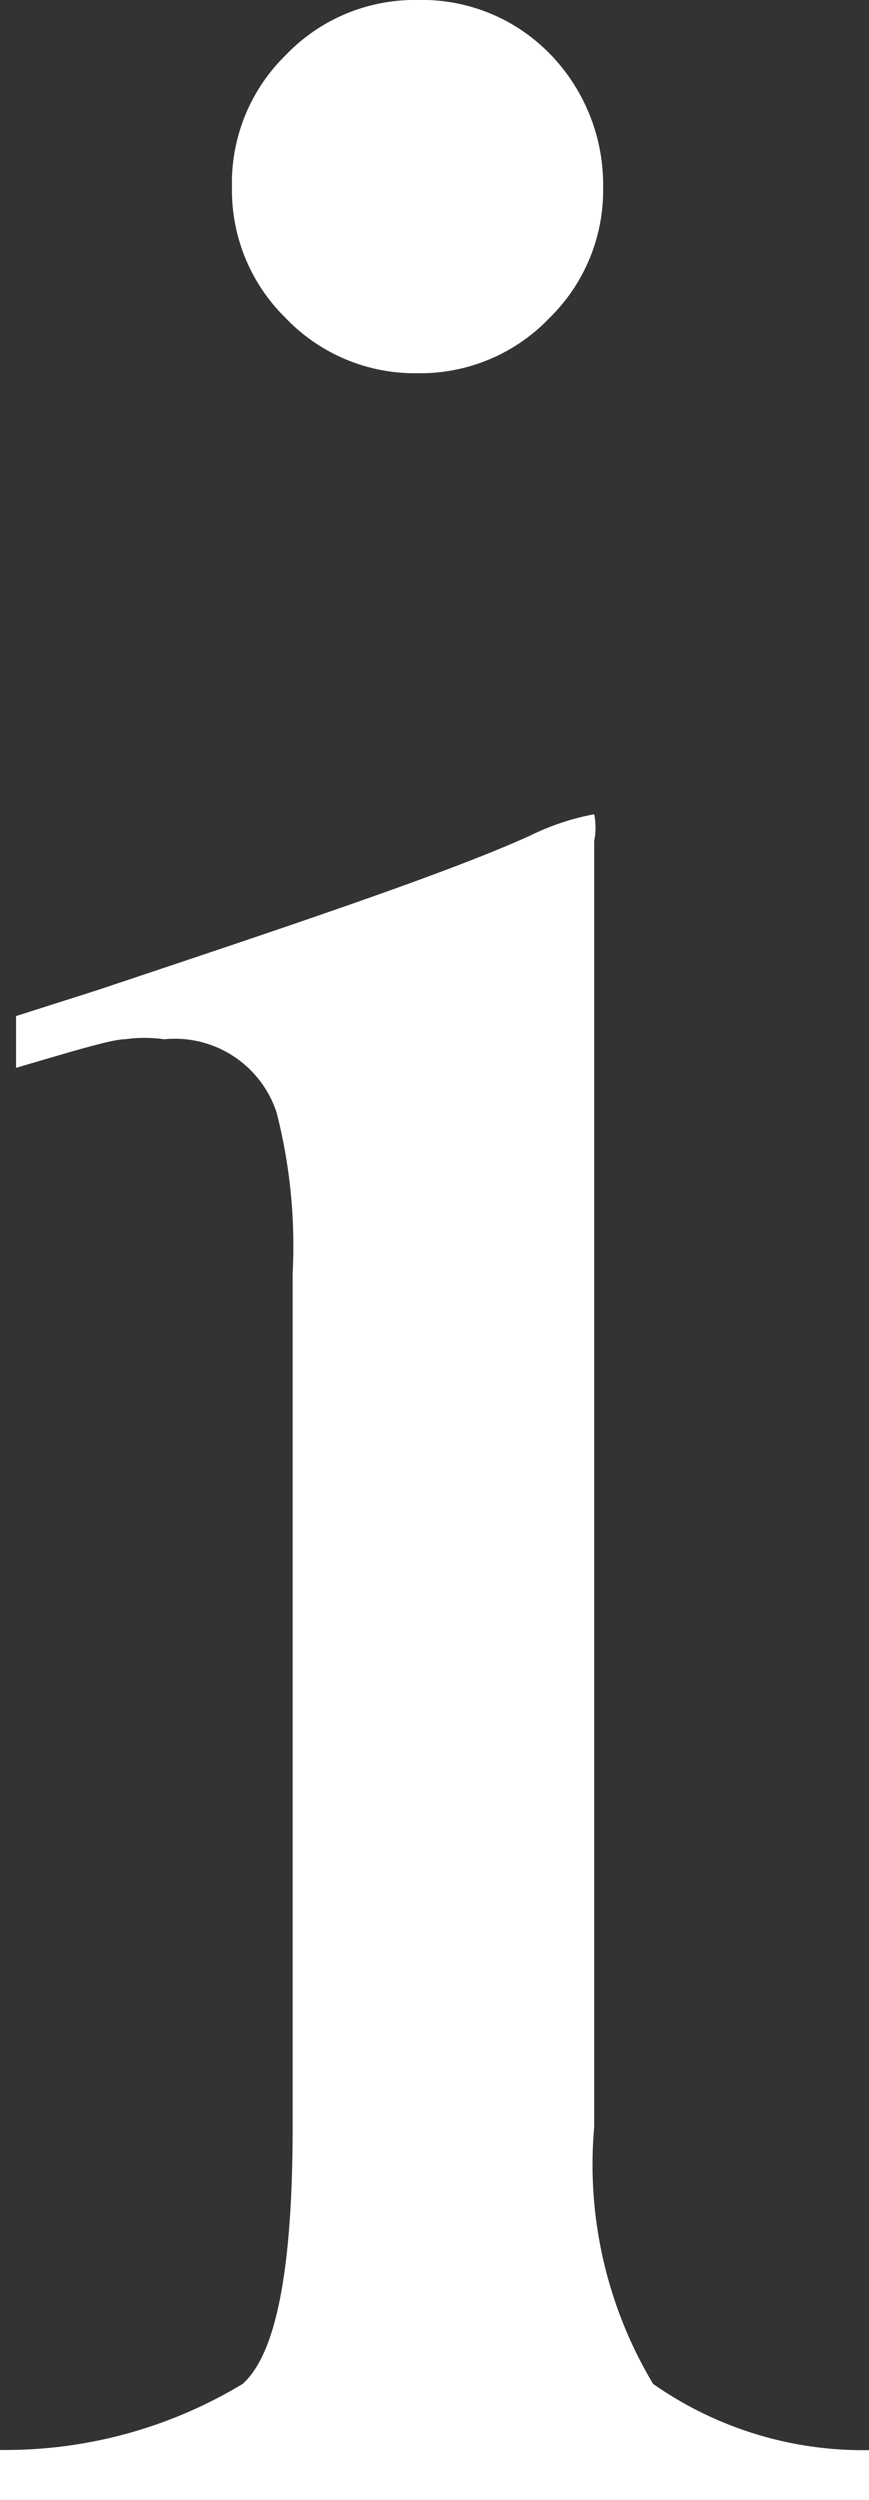 <svg id="Layer_1" data-name="Layer 1" xmlns="http://www.w3.org/2000/svg" viewBox="0 0 4.87 14"><rect x="0" y="0" width="4.87" height="14" fill="#333333" stroke="none"/><defs><style>.cls-1{fill:#fff;}</style></defs><title>info</title><path class="cls-1" d="M4.34,13.72a2.57,2.57,0,0,0,1.36-.37c.19-.17.28-.65.28-1.44V7.13a3,3,0,0,0-.09-.9.6.6,0,0,0-.63-.41.78.78,0,0,0-.22,0c-.07,0-.27.06-.61.16V5.69l.44-.14c1.17-.39,2-.67,2.44-.87a1.38,1.38,0,0,1,.36-.12.39.39,0,0,1,0,.15v7.2A2.39,2.39,0,0,0,8,13.35a2.05,2.05,0,0,0,1.25.37V14H4.34ZM5.94.31A1,1,0,0,1,6.68,0a1,1,0,0,1,.74.3,1.05,1.05,0,0,1,.3.75,1,1,0,0,1-.3.73,1,1,0,0,1-.74.31,1,1,0,0,1-.74-.31,1,1,0,0,1-.3-.73A1,1,0,0,1,5.94.31Z" transform="translate(-4.34 0)"/></svg>